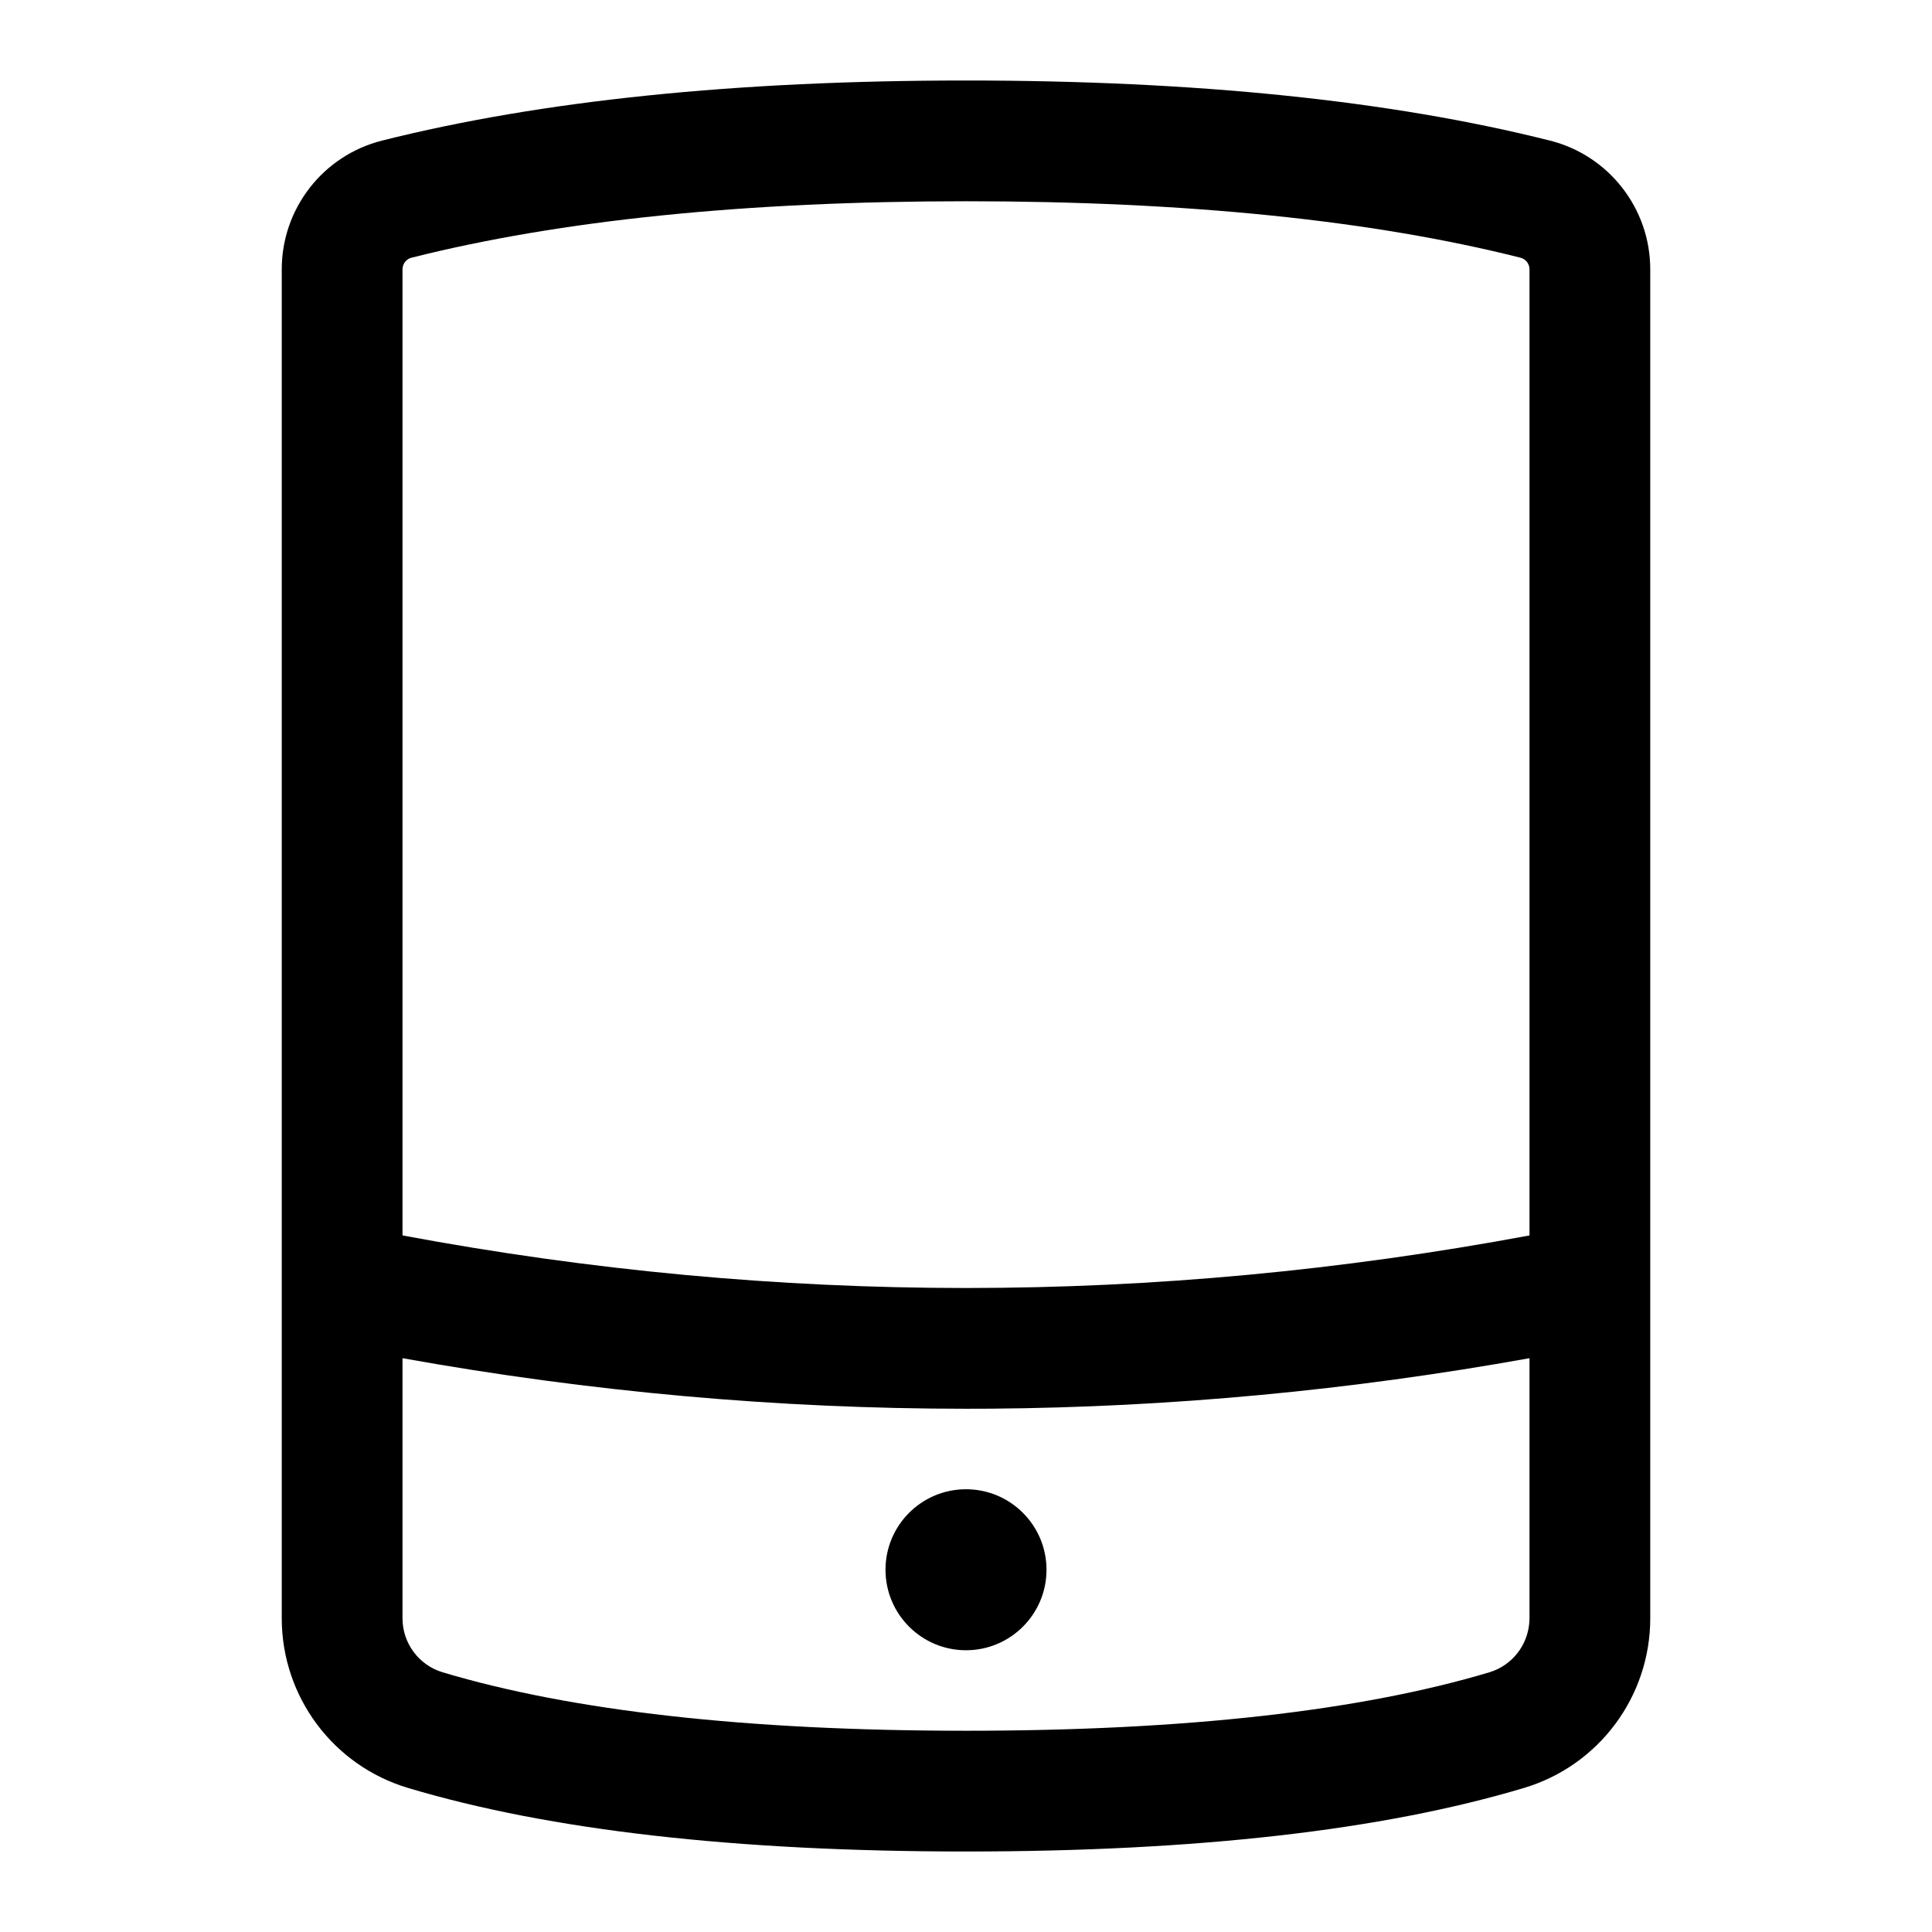 <?xml version="1.0" encoding="UTF-8"?>
<svg width="24px" height="24px" viewBox="0 0 24 24" version="1.1" xmlns="http://www.w3.org/2000/svg" xmlns:xlink="http://www.w3.org/1999/xlink">
    <!-- Generator: Sketch 63.1 (92452) - https://sketch.com -->
    <title>Linear/ic_device_sound_cm530</title>
    <desc>Created with Sketch.</desc>
    <defs>
        <path d="M12,1 C14.858,1 17.275,1.249 19.252,1.746 C19.986,1.93 20.5,2.59 20.5,3.346 L20.5,20.103 C20.5,21.076 19.862,21.933 18.93,22.211 C17.171,22.737 14.861,23 12,23 C9.139,23 6.829,22.737 5.07,22.211 C4.138,21.933 3.5,21.076 3.5,20.103 L3.5,3.346 C3.5,2.59 4.014,1.93 4.748,1.746 C6.725,1.249 9.142,1 12,1 Z M12.319,17.499 L12,17.5 C9.666,17.5 7.333,17.291 5,16.872 L5,20.103 C5,20.413 5.203,20.685 5.499,20.774 C7.101,21.253 9.273,21.5 12,21.5 C14.727,21.5 16.899,21.253 18.501,20.774 C18.782,20.69 18.979,20.439 18.998,20.149 L19,20.103 L19,16.872 C16.774,17.272 14.546,17.481 12.319,17.499 Z M12,18.5 C12.552,18.5 13,18.948 13,19.5 C13,20.052 12.552,20.5 12,20.5 C11.448,20.5 11,20.052 11,19.5 C11,18.948 11.448,18.5 12,18.5 Z M12,2.5 C9.257,2.5 6.959,2.736 5.113,3.201 C5.054,3.215 5.011,3.264 5.002,3.323 L5,3.346 L5,15.347 C7.334,15.783 9.667,16 12,16 C14.333,16 16.666,15.782 19,15.347 L19,3.346 C19,3.277 18.953,3.217 18.887,3.201 C17.041,2.736 14.743,2.5 12,2.5 Z" id="path-1"></path>
    </defs>
    <g id="Linear/ic_device_sound_cm530" stroke="none" stroke-width="1" fill="none" fill-rule="evenodd">
        <mask id="mask-2" fill="white">
            <use xlink:href="#path-1"></use>
        </mask>
        <use id="形状" fill="#000000" fill-rule="nonzero" xlink:href="#path-1"></use>
    </g>
</svg>
